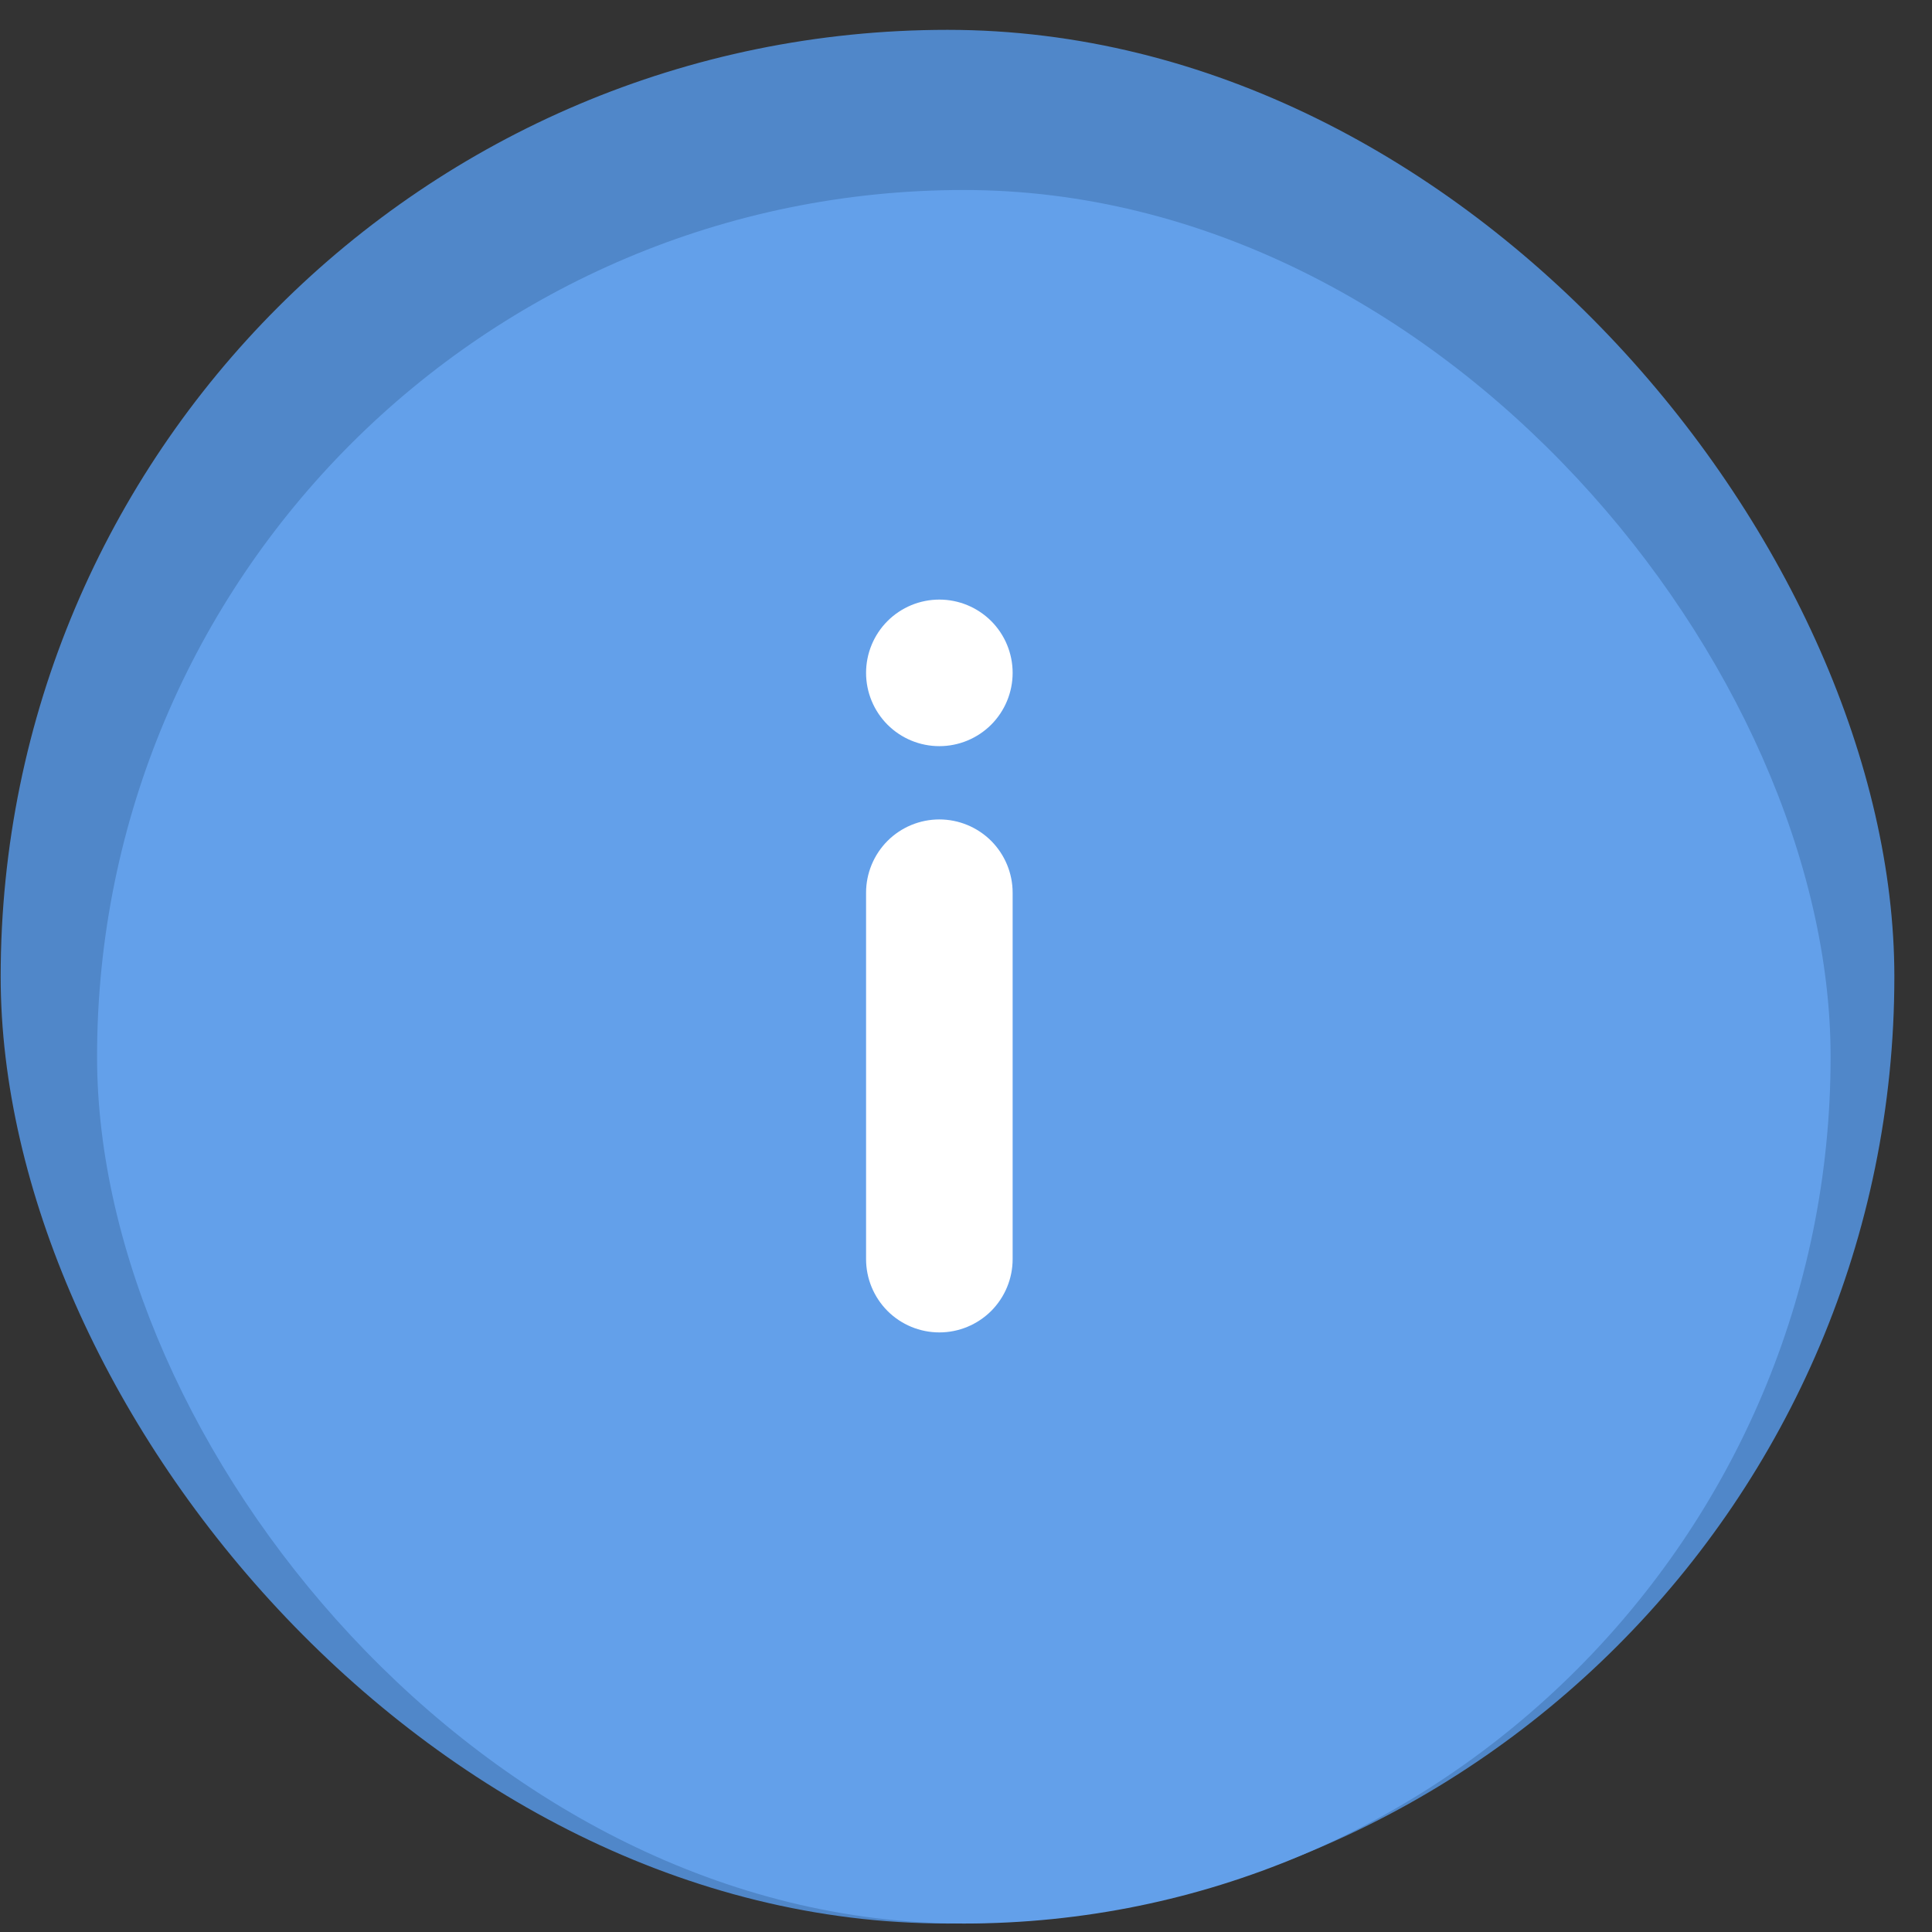 <svg width="29" height="29" viewBox="0 0 29 29" fill="none" xmlns="http://www.w3.org/2000/svg">
<rect x="0" y="0" width="29" height="29" fill="#333333" stroke="none"/>
<g clip-path="url(#clip0)">
<rect x="0.01" y="0.448" width="28.425" height="28.425" rx="14.213" fill="#5087C9"/>
<rect x="1.457" y="2.852" width="26.021" height="26.021" rx="13.011" fill="#63A0EA"/>
<path d="M14.1 12.3C14.392 12.3 14.671 12.416 14.878 12.622C15.084 12.829 15.2 13.108 15.2 13.4V18.9C15.2 19.192 15.084 19.471 14.878 19.678C14.671 19.884 14.392 20 14.1 20C13.808 20 13.528 19.884 13.322 19.678C13.116 19.471 13 19.192 13 18.9V13.4C13 13.108 13.116 12.829 13.322 12.622C13.528 12.416 13.808 12.3 14.1 12.3ZM14.1 11.2C13.808 11.2 13.528 11.084 13.322 10.878C13.116 10.671 13 10.392 13 10.1C13 9.808 13.116 9.528 13.322 9.322C13.528 9.116 13.808 9 14.1 9C14.392 9 14.671 9.116 14.878 9.322C15.084 9.528 15.2 9.808 15.2 10.1C15.2 10.392 15.084 10.671 14.878 10.878C14.671 11.084 14.392 11.2 14.1 11.2Z" fill="white"/>
</g>
<defs>
<clipPath id="clip0">
<rect width="28.425" height="28.425" fill="white" transform="translate(0.01 0.448)"/>
</clipPath>
</defs>
</svg>

